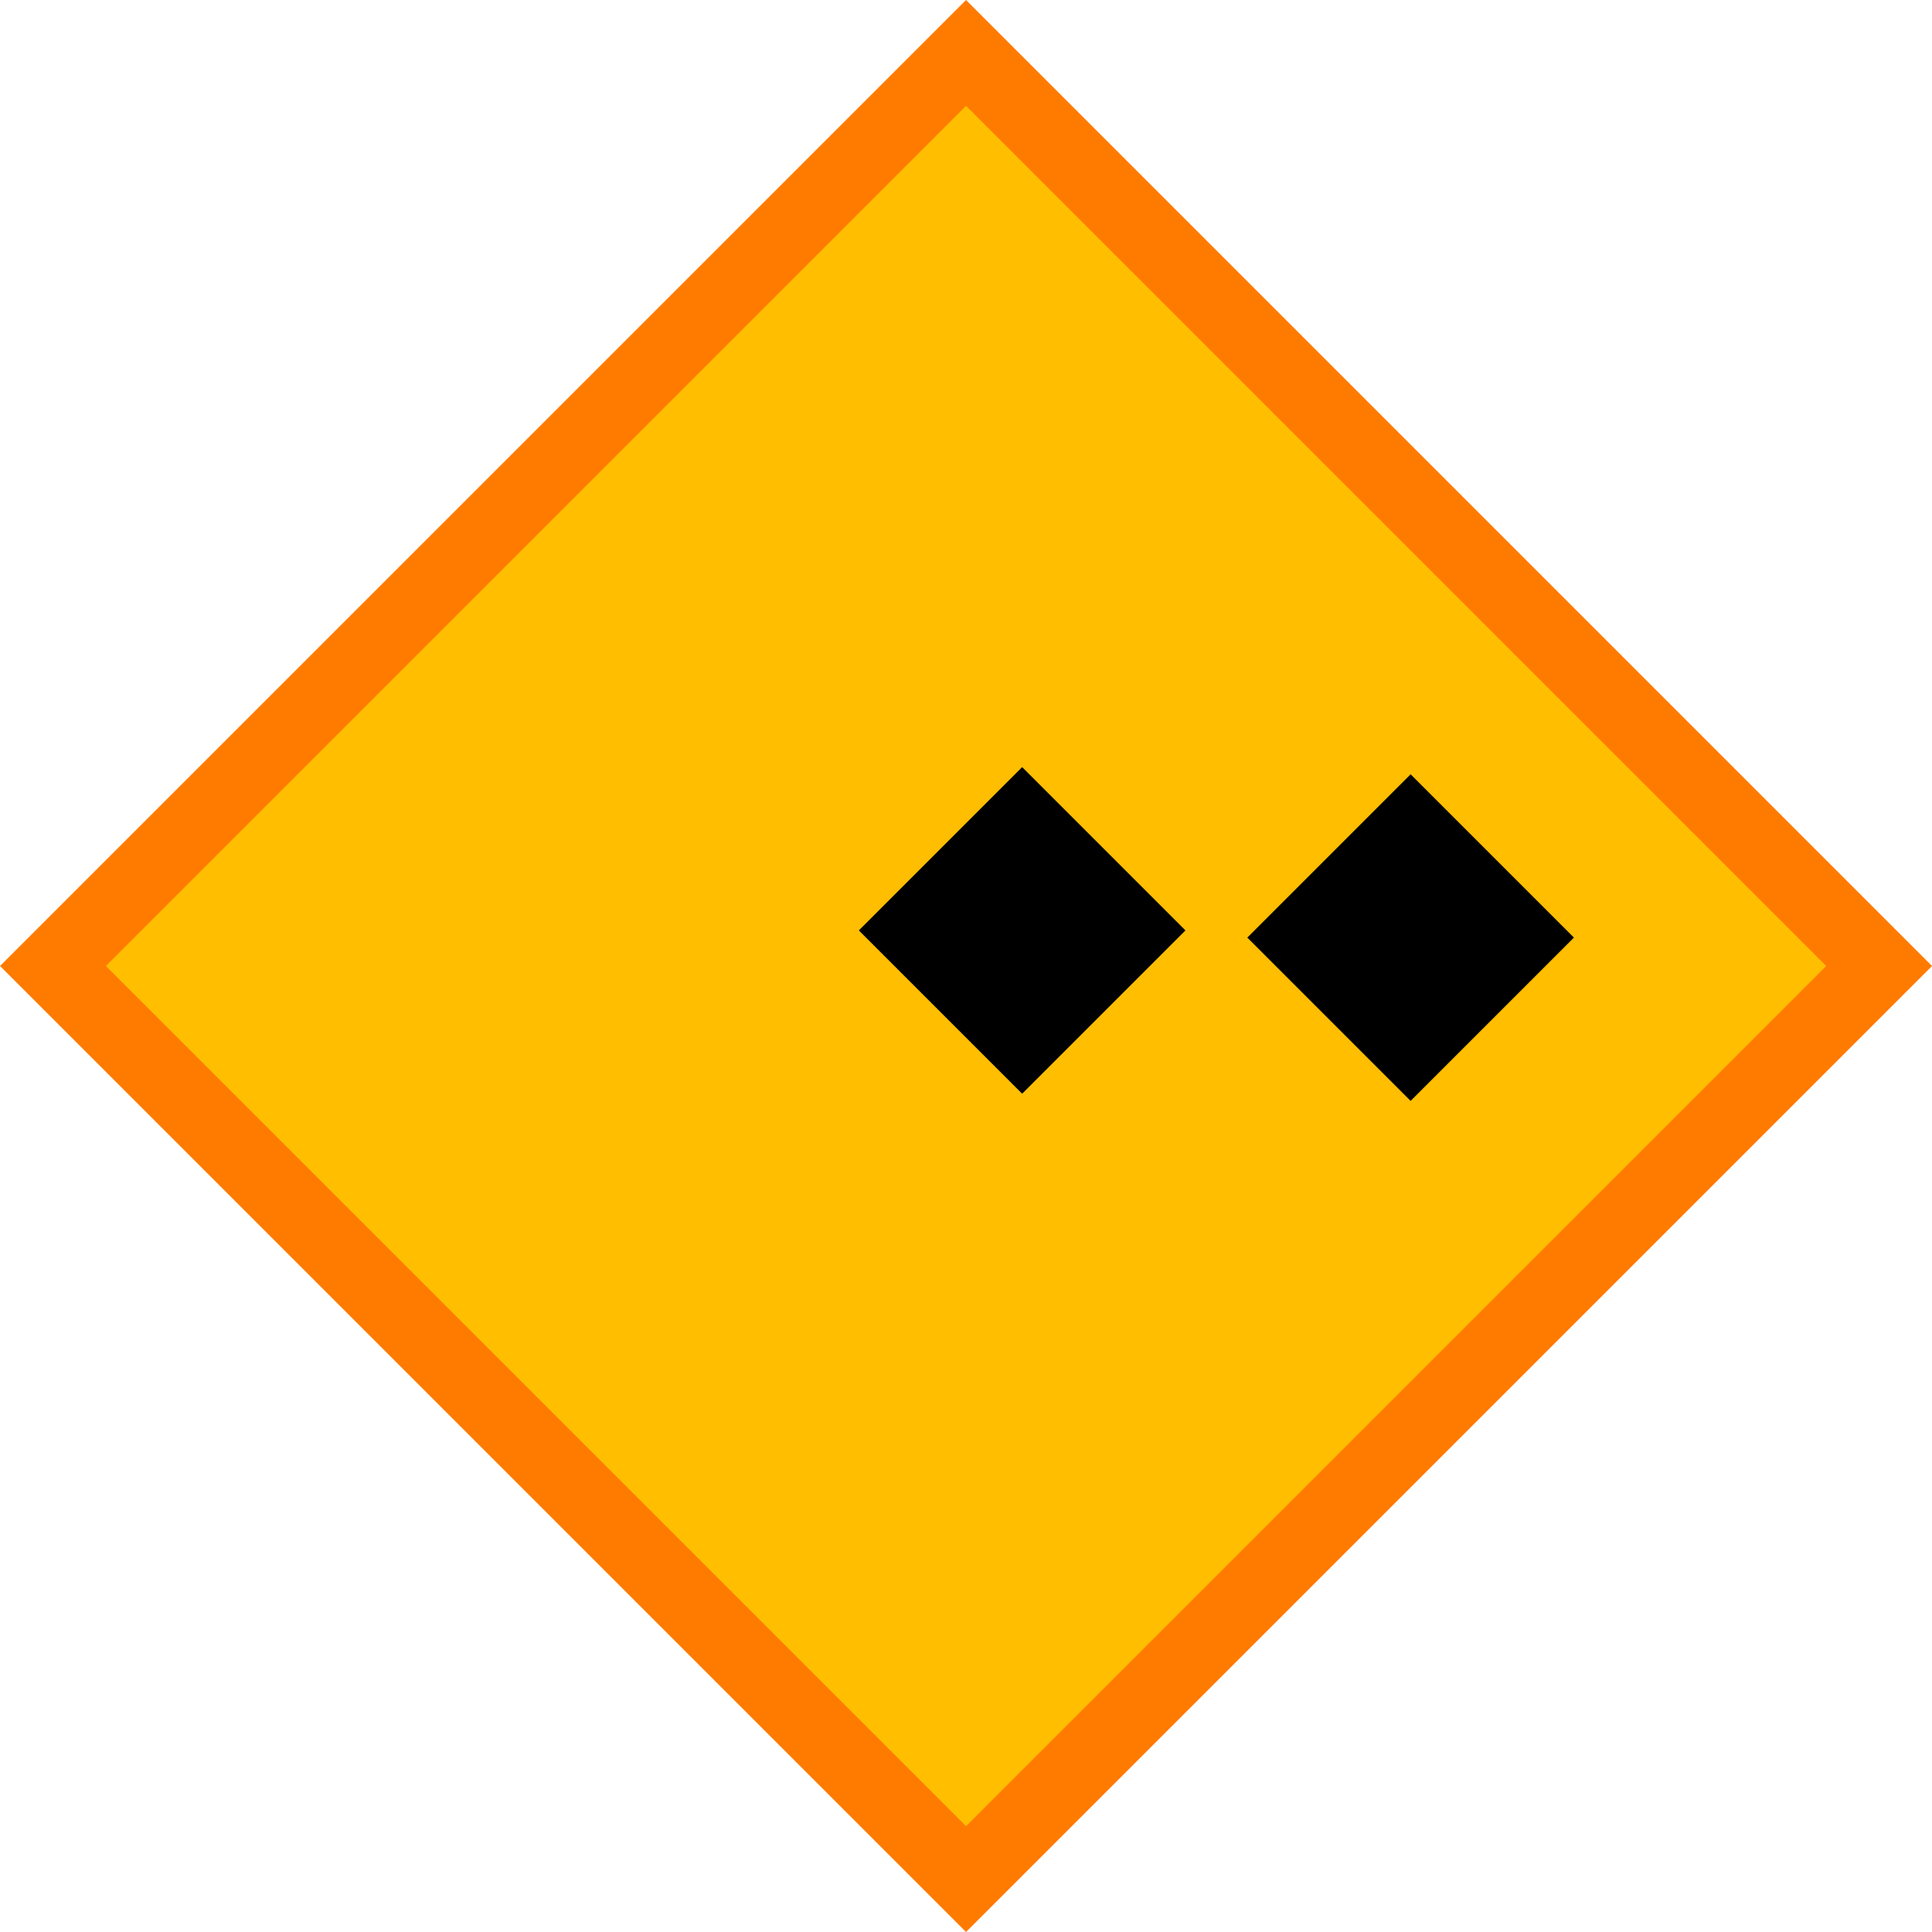 <svg version="1.1" xmlns="http://www.w3.org/2000/svg" xmlns:xlink="http://www.w3.org/1999/xlink" width="51.618" height="51.618" viewBox="0,0,51.618,51.618"><g transform="translate(-213.546,-154.948)"><g data-paper-data="{&quot;isPaintingLayer&quot;:true}" fill-rule="nonzero" stroke-linecap="butt" stroke-linejoin="miter" stroke-miterlimit="10" stroke-dasharray="" stroke-dashoffset="0" style="mix-blend-mode: normal"><path d="M214.961,180.757l24.395,-24.395l24.395,24.395l-24.395,24.395z" data-paper-data="{&quot;index&quot;:null}" fill="#ffbe00" stroke="#ff7b00" stroke-width="2"/><path d="M246.871,179.998l4.363,-4.363l4.363,4.363l-4.363,4.363z" data-paper-data="{&quot;index&quot;:null}" fill="#000000" stroke="none" stroke-width="0"/><path d="M236.492,179.806l4.363,-4.363l4.363,4.363l-4.363,4.363z" data-paper-data="{&quot;index&quot;:null}" fill="#000000" stroke="none" stroke-width="0"/></g></g></svg>
